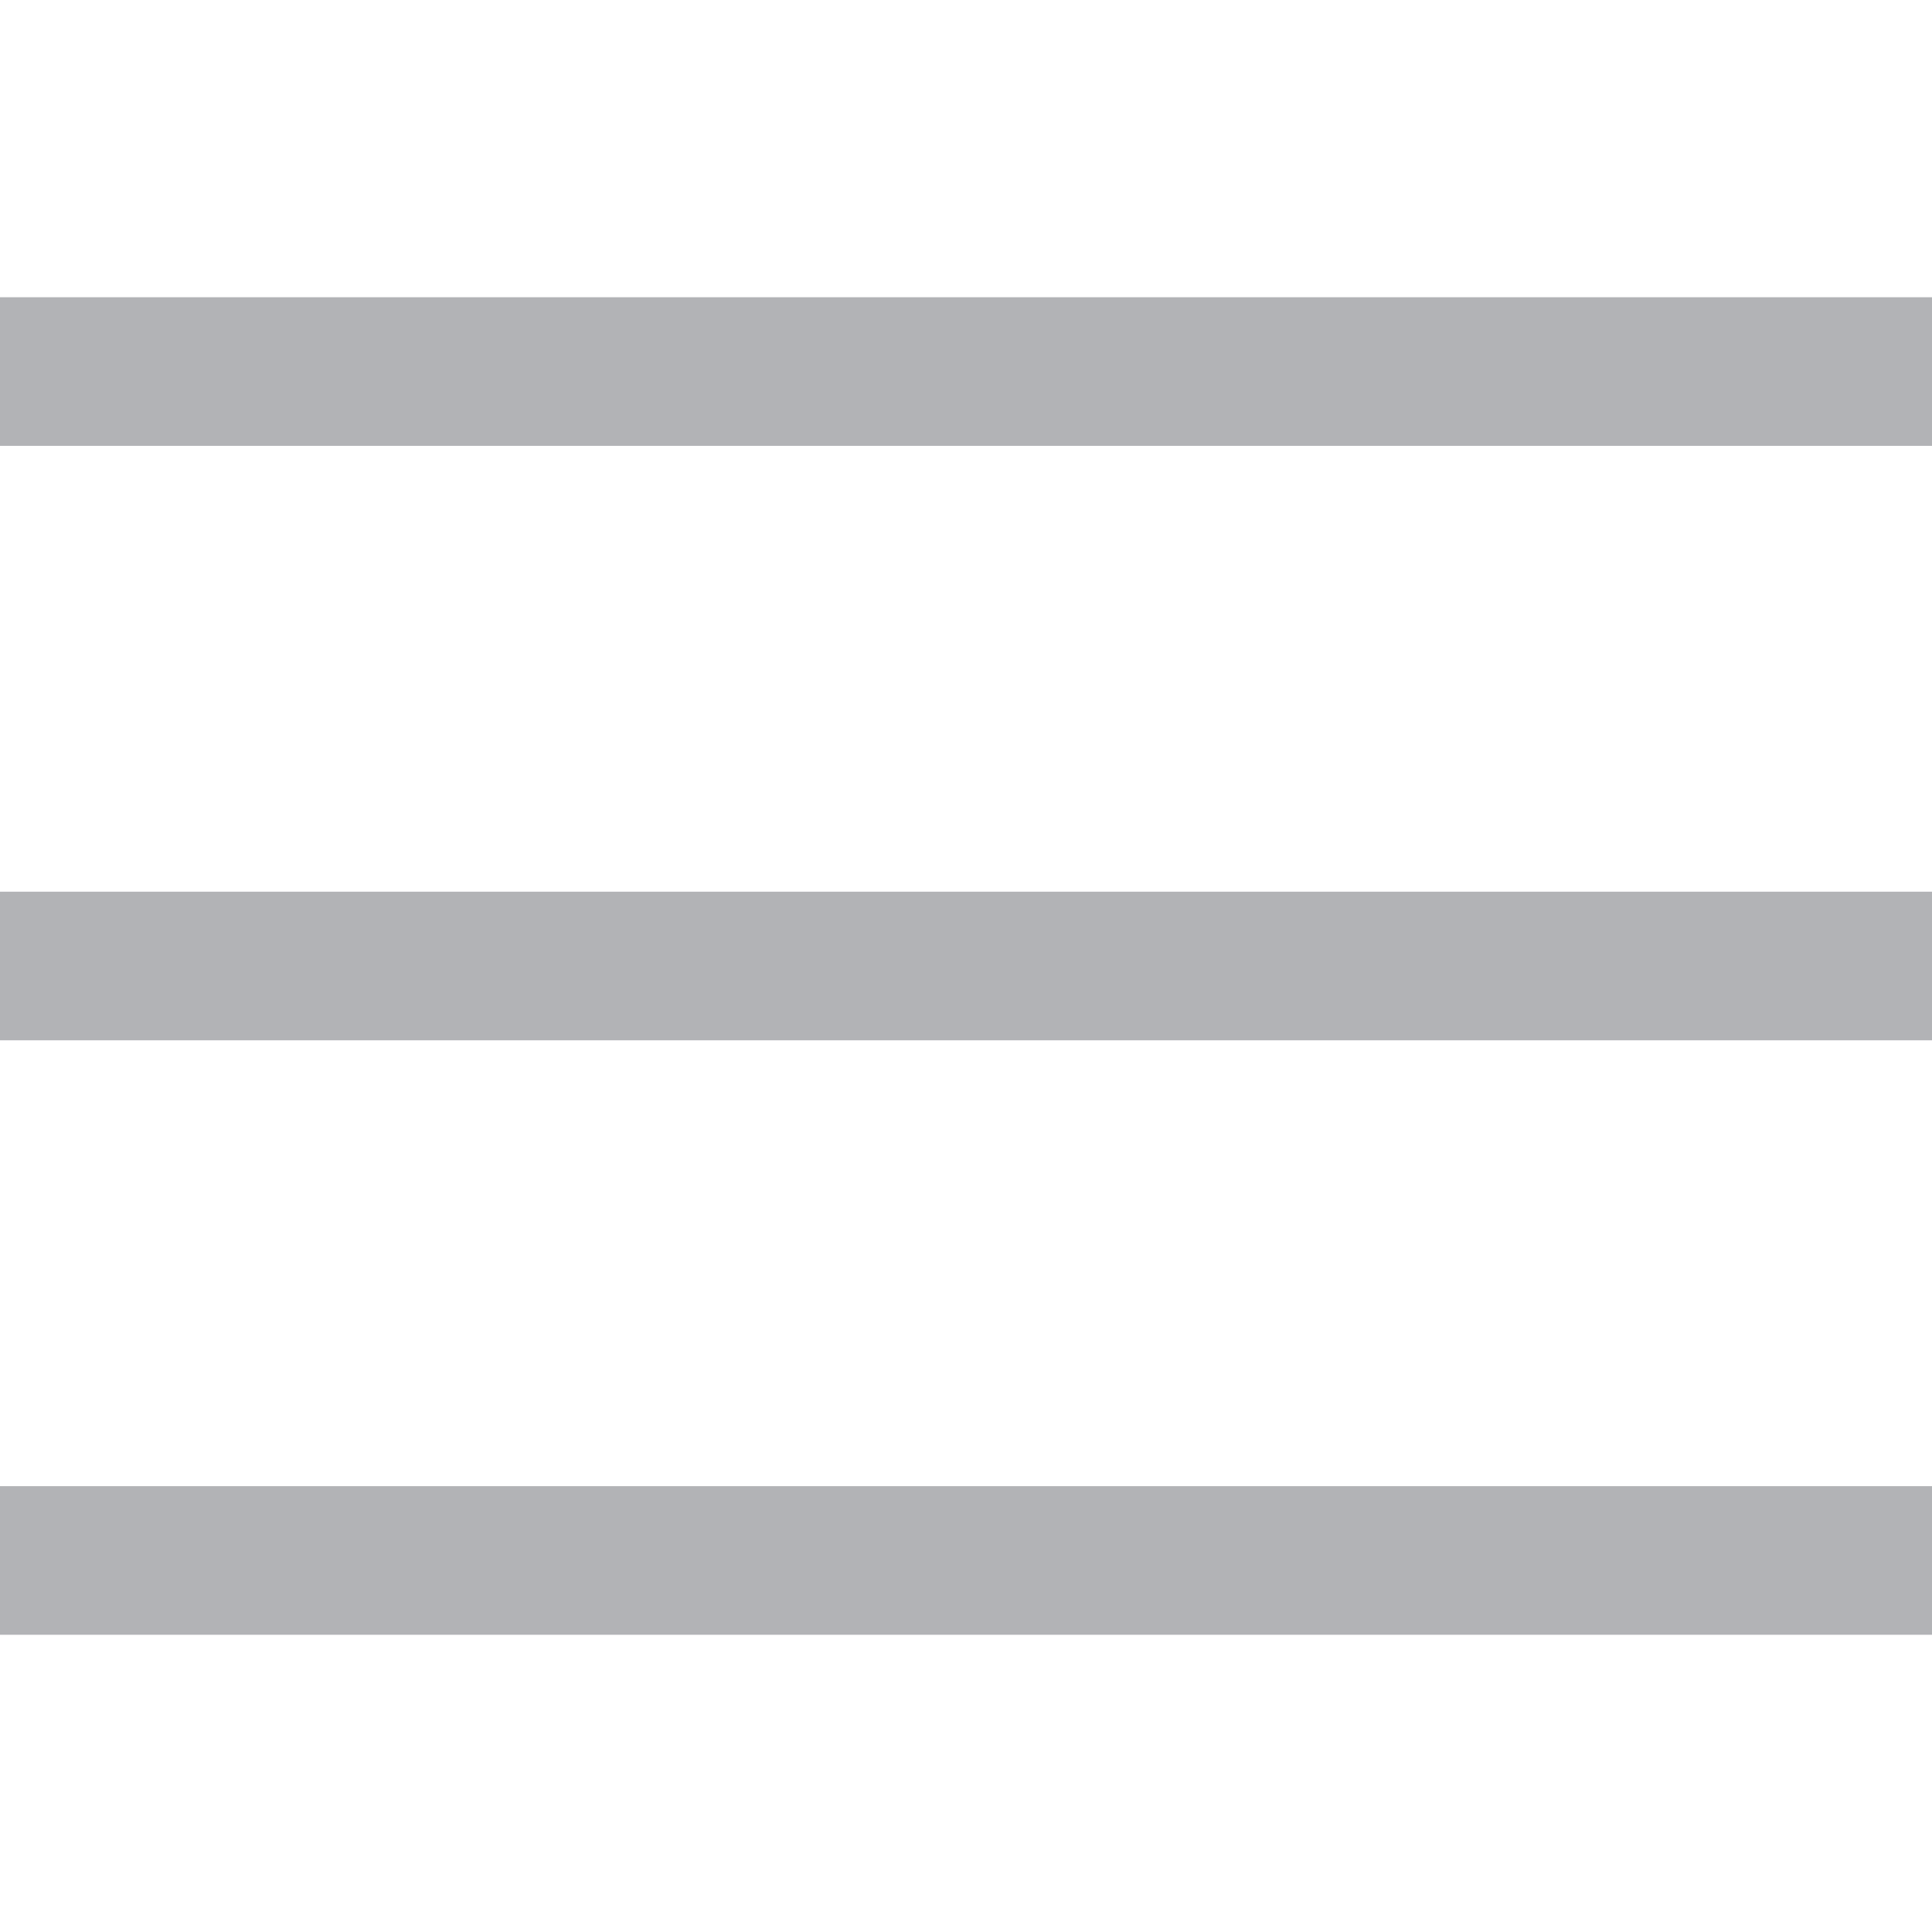 <svg xmlns="http://www.w3.org/2000/svg" viewBox="0 0 13 13" enable-background="new 0 0 13 13" width="13" height="13">
  <rect y="2" fill="#B2B3B6" width="13" height="1"/>
  <rect y="6" fill="#B2B3B6" width="13" height="1"/>
  <rect y="10" fill="#B2B3B6" width="13" height="1"/>
</svg>
